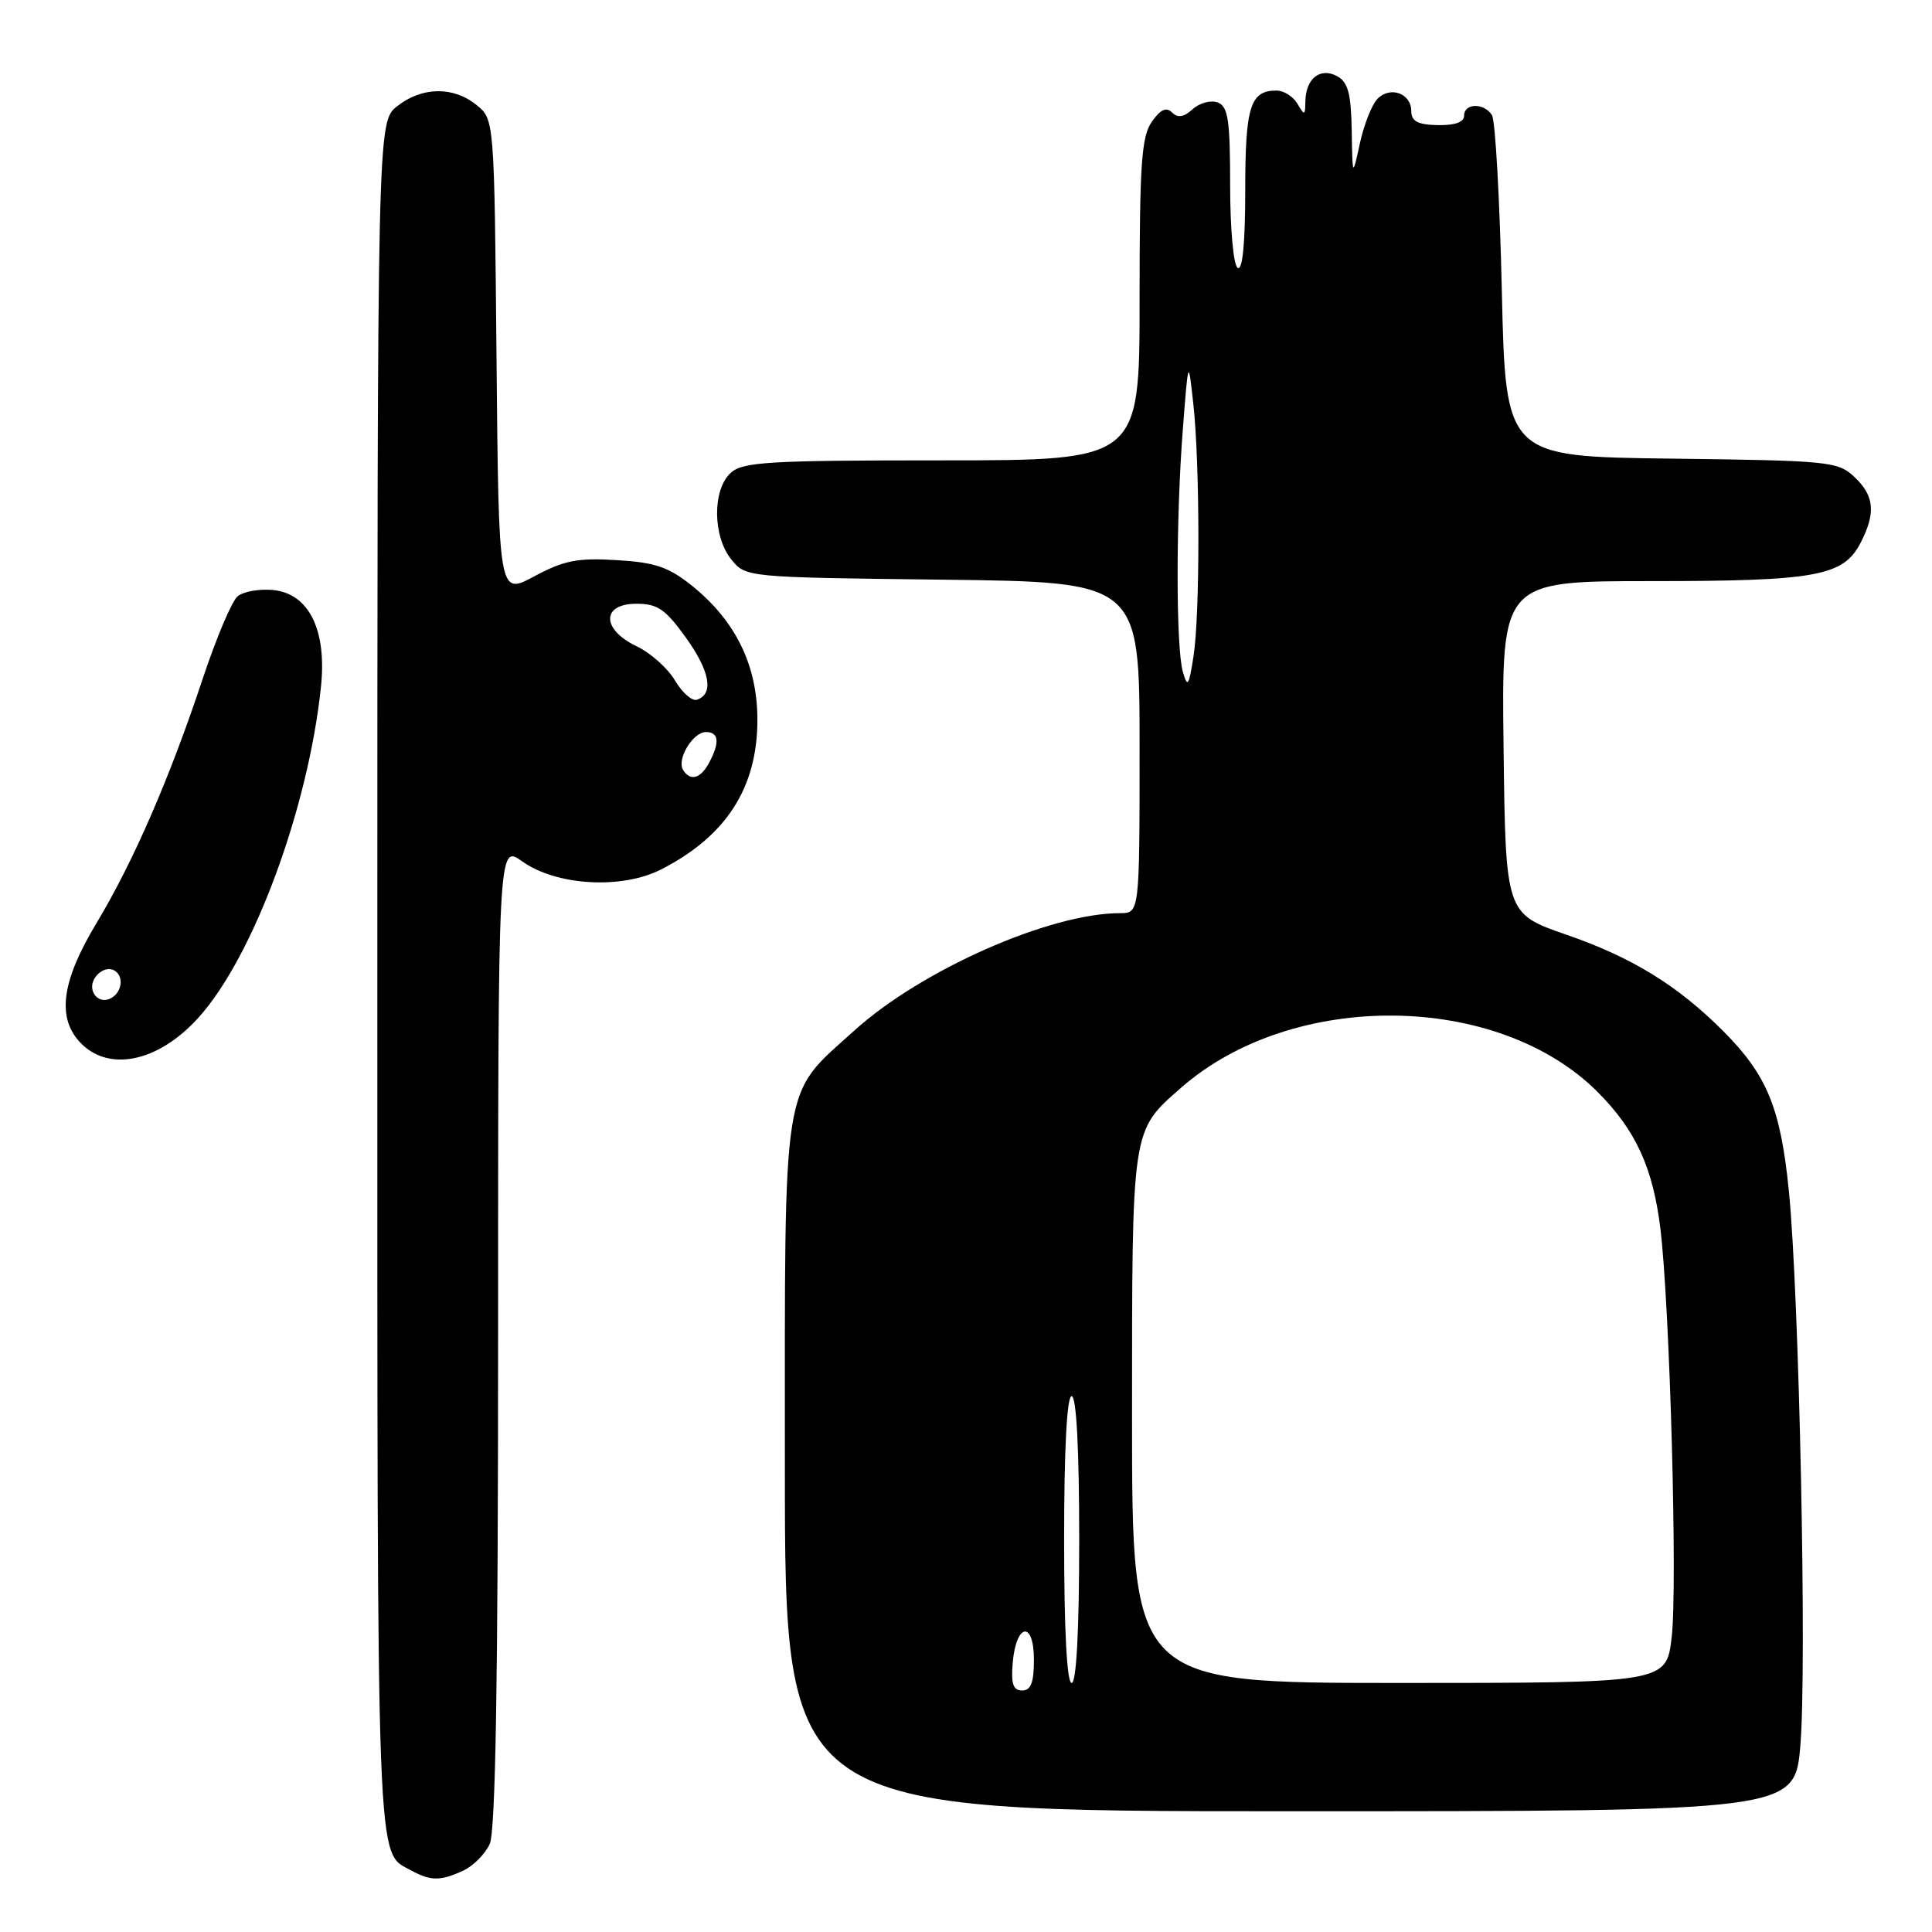 <?xml version="1.0" encoding="UTF-8" standalone="no"?>
<!DOCTYPE svg PUBLIC "-//W3C//DTD SVG 1.1//EN" "http://www.w3.org/Graphics/SVG/1.1/DTD/svg11.dtd" >
<svg xmlns="http://www.w3.org/2000/svg" xmlns:xlink="http://www.w3.org/1999/xlink" version="1.1" viewBox="0 0 256 256">
 <g >
 <path fill="currentColor"
d=" M 61.34 247.89 C 62.68 247.28 64.28 245.68 64.89 244.34 C 65.67 242.64 66.00 222.41 66.00 176.88 C 66.00 111.86 66.00 111.86 69.18 114.13 C 73.73 117.37 82.36 117.87 87.59 115.21 C 96.20 110.82 100.34 104.41 100.36 95.45 C 100.38 88.21 97.50 82.29 91.71 77.63 C 88.60 75.13 86.82 74.52 81.71 74.22 C 76.53 73.90 74.72 74.26 70.79 76.37 C 66.08 78.90 66.08 78.90 65.79 47.36 C 65.50 15.82 65.50 15.82 63.14 13.91 C 60.06 11.42 55.93 11.48 52.63 14.07 C 50.00 16.15 50.00 16.15 50.00 129.88 C 50.00 250.09 49.82 245.28 54.50 247.85 C 57.06 249.25 58.34 249.26 61.34 247.89 Z  M 238.56 231.25 C 239.43 220.81 238.41 171.53 237.03 157.76 C 235.93 146.80 234.14 142.45 228.35 136.64 C 222.29 130.57 216.26 126.86 207.55 123.85 C 199.50 121.06 199.50 121.06 199.23 99.03 C 198.96 77.00 198.96 77.00 218.83 77.00 C 240.66 77.00 244.25 76.34 246.53 71.94 C 248.58 67.97 248.37 65.69 245.71 63.19 C 243.52 61.14 242.37 61.03 221.46 60.77 C 199.50 60.50 199.50 60.50 199.00 38.50 C 198.72 26.40 198.14 15.94 197.69 15.25 C 196.62 13.59 194.00 13.65 194.00 15.33 C 194.00 16.19 192.78 16.62 190.50 16.58 C 187.84 16.52 187.01 16.07 187.00 14.72 C 187.00 12.36 184.20 11.36 182.51 13.11 C 181.77 13.88 180.73 16.52 180.19 19.00 C 179.21 23.50 179.21 23.50 179.11 17.29 C 179.02 12.34 178.62 10.87 177.15 10.08 C 174.92 8.89 173.01 10.42 172.97 13.45 C 172.94 15.32 172.85 15.35 171.92 13.75 C 171.36 12.79 170.11 12.00 169.15 12.00 C 165.66 12.00 165.00 14.09 165.00 25.26 C 165.00 32.24 164.64 35.90 164.00 35.50 C 163.44 35.15 163.00 30.36 163.00 24.55 C 163.00 15.88 162.73 14.11 161.36 13.58 C 160.45 13.24 158.96 13.63 158.04 14.46 C 156.86 15.54 156.06 15.66 155.30 14.90 C 154.54 14.14 153.76 14.50 152.62 16.14 C 151.25 18.09 151.00 21.75 151.00 39.72 C 151.00 61.00 151.00 61.00 124.83 61.00 C 101.88 61.00 98.43 61.20 96.83 62.65 C 94.38 64.87 94.42 71.07 96.91 74.14 C 98.82 76.50 98.87 76.50 124.91 76.81 C 151.00 77.12 151.00 77.12 151.00 99.06 C 151.00 121.00 151.00 121.00 148.39 121.00 C 139.10 121.00 122.09 128.52 113.22 136.54 C 103.49 145.34 104.00 142.15 104.00 194.40 C 104.00 240.00 104.00 240.00 170.91 240.00 C 237.82 240.00 237.82 240.00 238.56 231.25 Z  M 26.30 134.84 C 33.57 126.79 40.84 107.14 42.53 91.00 C 43.32 83.47 40.93 78.64 36.18 78.18 C 34.36 78.01 32.25 78.38 31.49 79.01 C 30.73 79.63 28.67 84.50 26.90 89.82 C 22.49 103.12 17.66 114.22 12.75 122.38 C 8.22 129.91 7.53 134.72 10.51 138.01 C 14.25 142.14 20.93 140.80 26.30 134.84 Z  M 90.51 102.02 C 89.64 100.61 91.81 97.00 93.54 97.00 C 95.26 97.00 95.40 98.38 93.96 101.07 C 92.84 103.18 91.46 103.56 90.51 102.02 Z  M 89.44 90.17 C 88.49 88.55 86.20 86.51 84.35 85.63 C 79.69 83.41 79.67 80.00 84.33 80.00 C 87.13 80.00 88.17 80.71 90.90 84.51 C 94.09 88.96 94.62 91.96 92.34 92.72 C 91.70 92.93 90.40 91.79 89.44 90.17 Z  M 134.19 220.33 C 134.64 215.05 137.00 214.71 137.00 219.92 C 137.00 222.95 136.60 224.00 135.44 224.00 C 134.25 224.00 133.95 223.12 134.19 220.33 Z  M 141.00 204.00 C 141.00 192.00 141.37 185.00 142.00 185.00 C 142.63 185.00 143.00 192.00 143.00 204.00 C 143.00 216.00 142.63 223.00 142.00 223.00 C 141.37 223.00 141.00 216.00 141.00 204.00 Z  M 150.00 187.95 C 150.00 149.24 149.90 149.93 156.48 144.15 C 171.27 131.16 198.42 131.42 211.68 144.68 C 216.75 149.75 219.04 154.75 220.02 162.88 C 221.27 173.31 222.29 210.21 221.51 216.92 C 220.80 223.00 220.80 223.00 185.40 223.00 C 150.00 223.00 150.00 223.00 150.00 187.95 Z  M 156.73 89.00 C 155.81 85.73 155.81 68.77 156.73 56.90 C 157.46 47.50 157.46 47.50 158.12 53.50 C 159.01 61.56 159.02 81.42 158.14 87.00 C 157.53 90.93 157.35 91.18 156.73 89.00 Z  M 12.32 131.38 C 11.69 129.75 13.78 127.75 15.20 128.62 C 16.54 129.45 16.09 131.75 14.46 132.38 C 13.56 132.72 12.67 132.31 12.32 131.38 Z "/>
</g>
</svg>